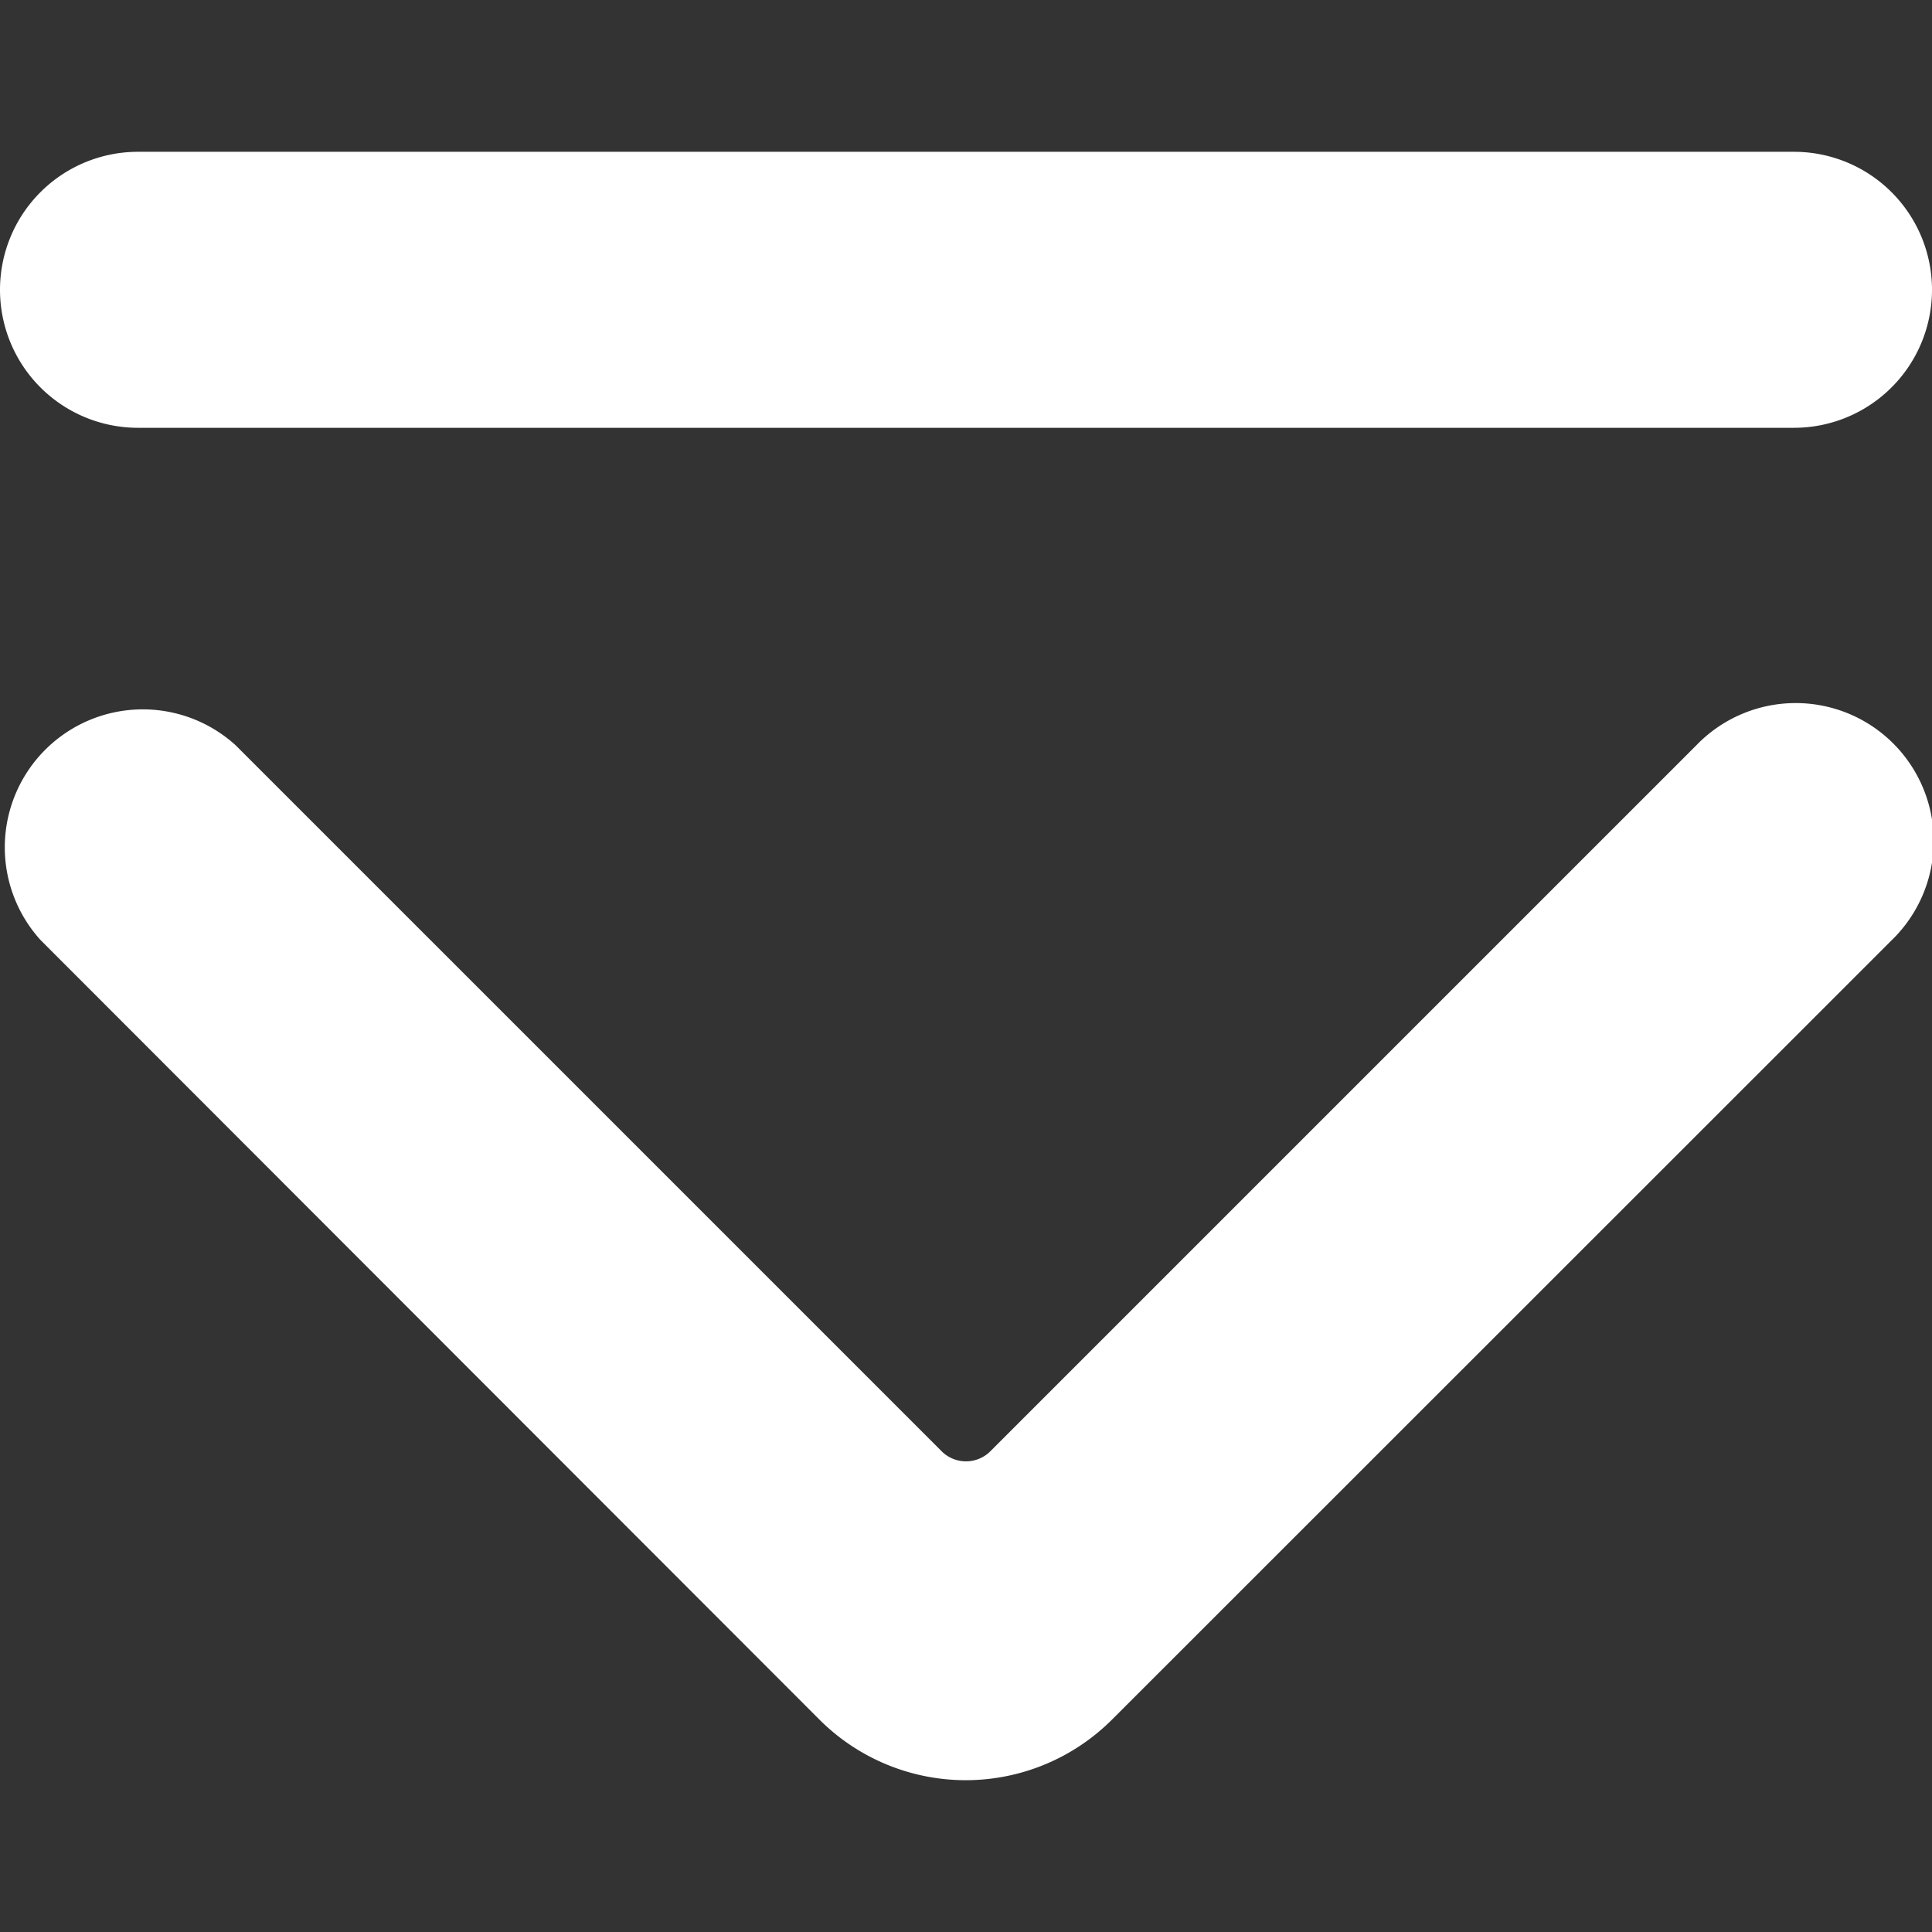 <svg xmlns="http://www.w3.org/2000/svg" version="1.1" xmlns:xlink="http://www.w3.org/1999/xlink" xmlns:svgjs="http://svgjs.com/svgjs" viewBox="0 0 140 140" width="140" height="140"><rect x="0" y="0" width="140" height="140" fill="#333333" stroke="none"/><g transform="matrix(10,0,0,10,0,0)"><path d="M7,12.9a1.5,1.5,0,0,1-1.061-.438L.293,6.811A1,1,0,0,1,1.707,5.4l5.116,5.116a.25.25,0,0,0,.354,0L12.293,5.4a1,1,0,1,1,1.414,1.414L8.061,12.458A1.5,1.5,0,0,1,7,12.9Z" fill="#ffffff" stroke="none" stroke-linecap="round" stroke-linejoin="round" stroke-width="0"></path><path d="M13,3.1H1a1,1,0,0,1,0-2H13a1,1,0,0,1,0,2Z" fill="#ffffff" stroke="none" stroke-linecap="round" stroke-linejoin="round" stroke-width="0"></path></g></svg>